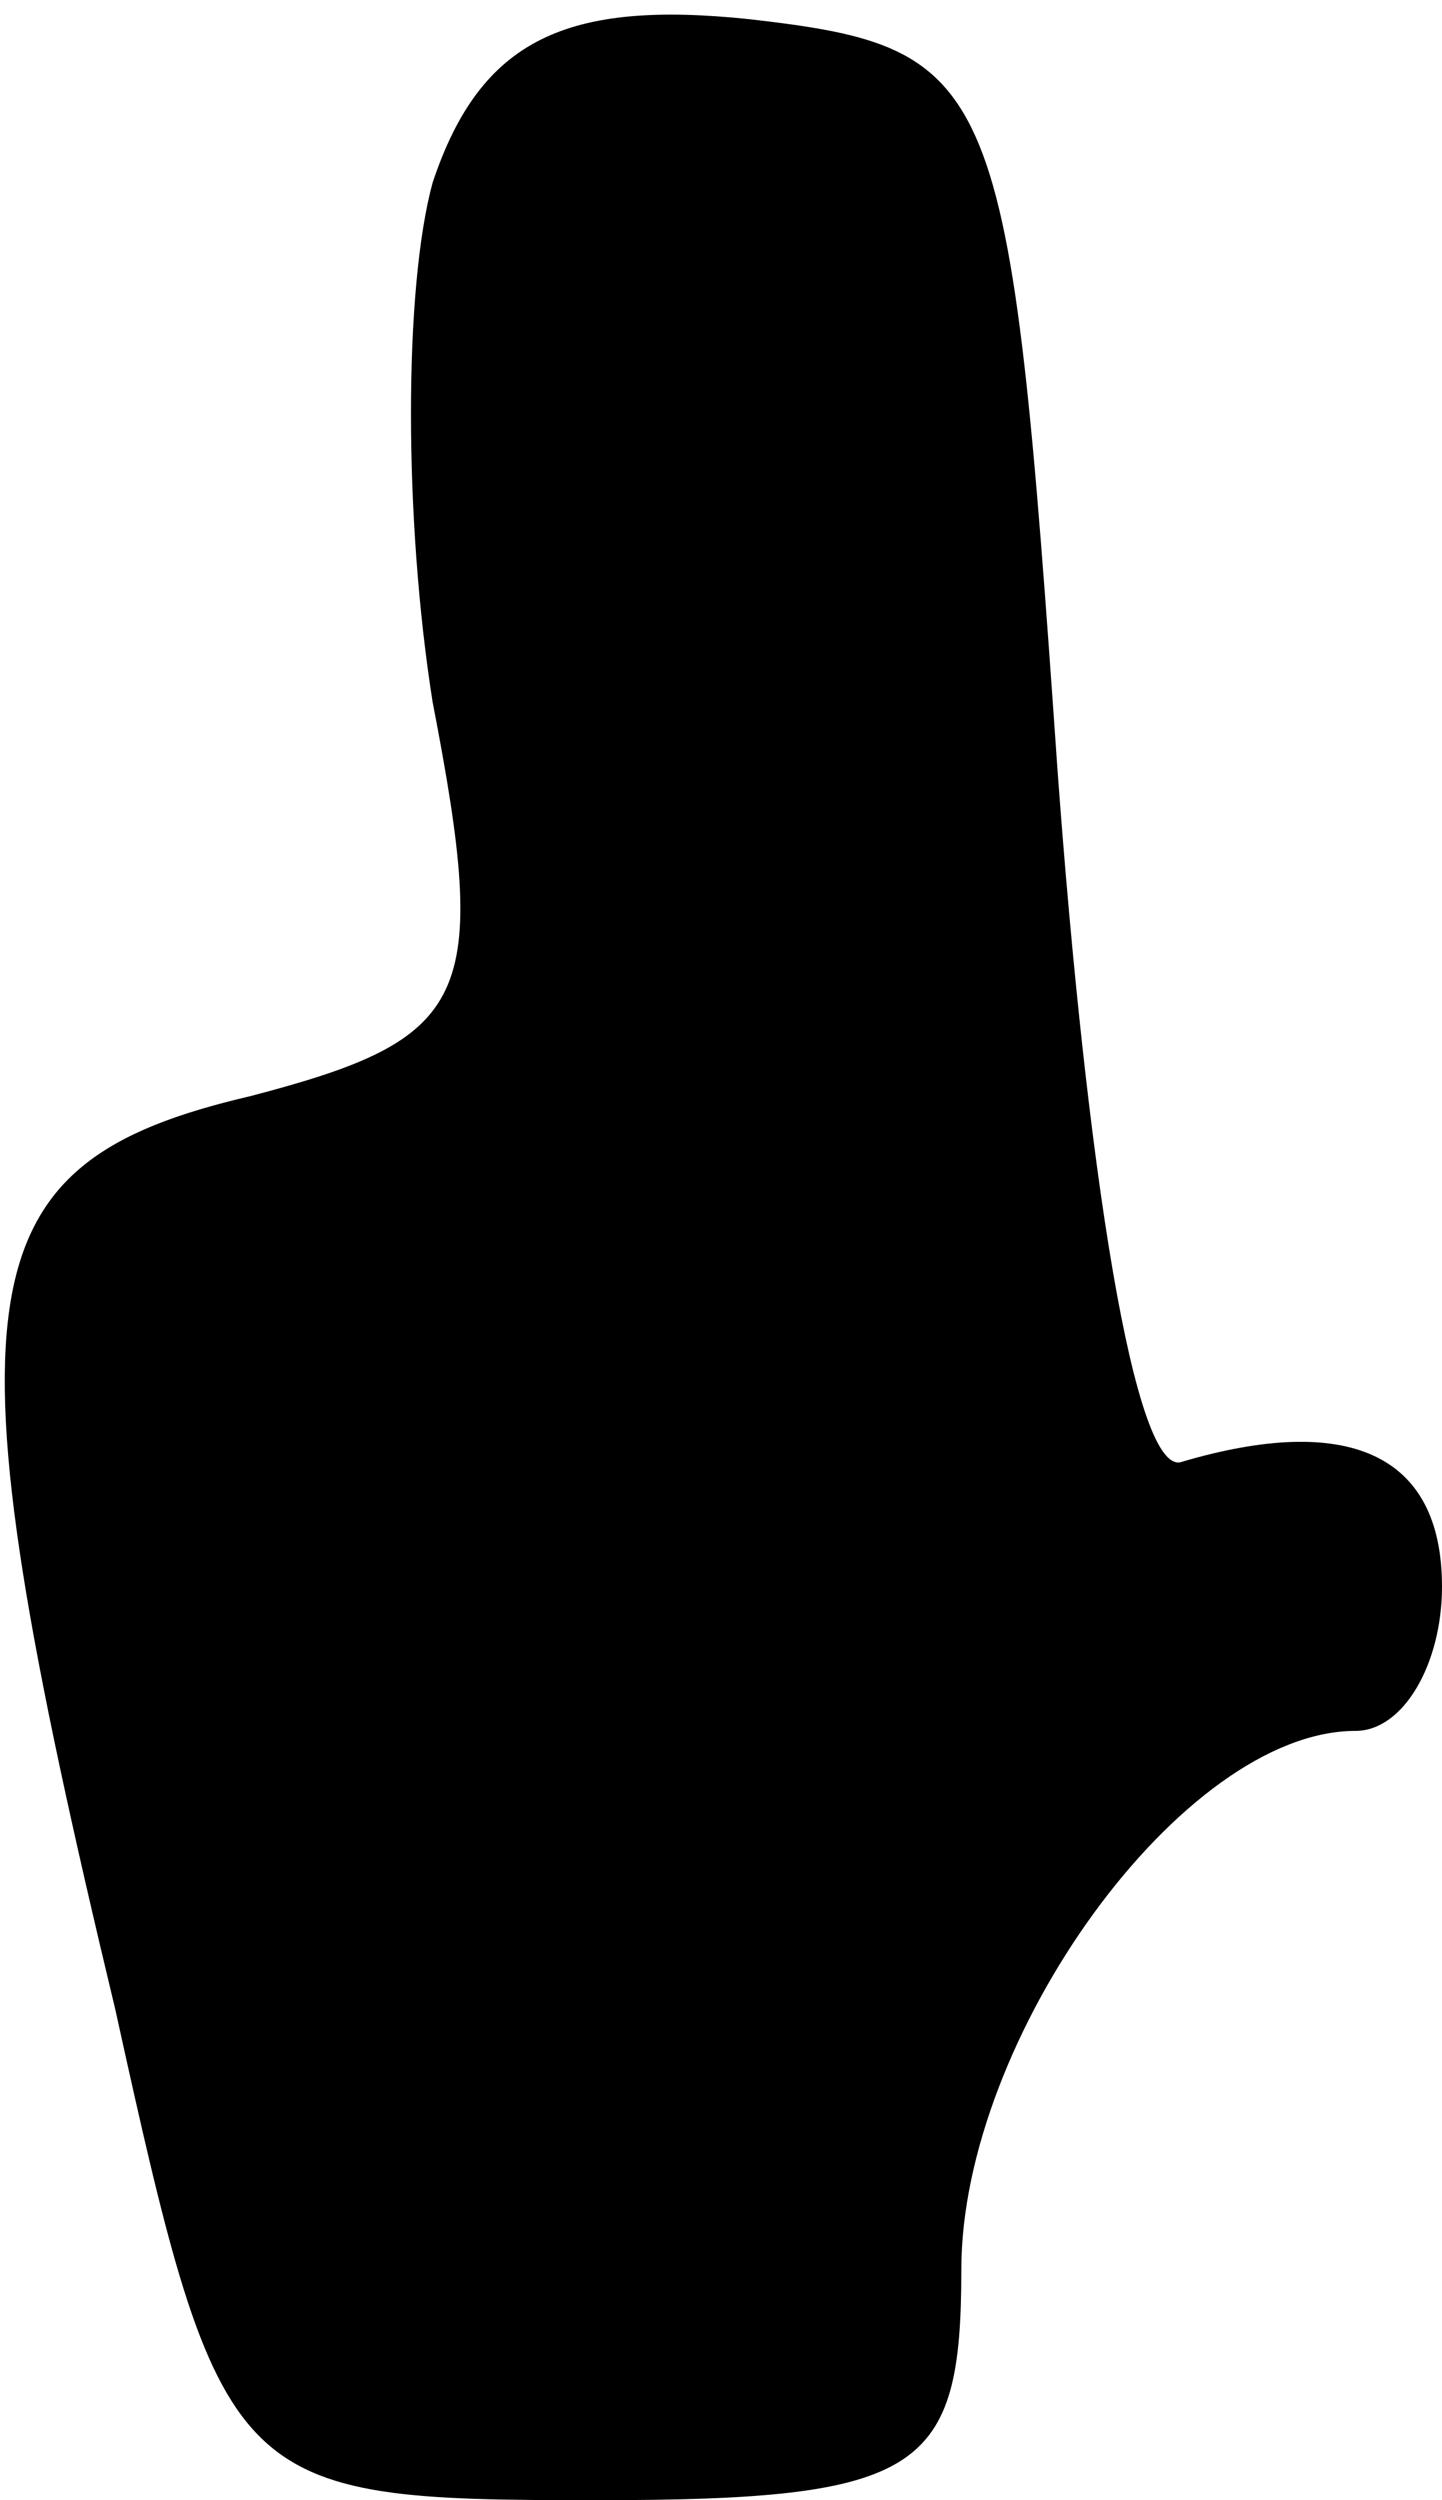 <?xml version="1.0" standalone="no"?>
<!DOCTYPE svg PUBLIC "-//W3C//DTD SVG 20010904//EN"
 "http://www.w3.org/TR/2001/REC-SVG-20010904/DTD/svg10.dtd">
<svg version="1.0" xmlns="http://www.w3.org/2000/svg"
 width="15pt" height="26pt" viewBox="0 0 15 26"
 preserveAspectRatio="xMidYMid meet">
<g transform="translate(0,26) scale(0.1,-0.1)"
fill="#000000" stroke="none">
<path fill="#000000" stroke="none" d="M45 241 c-3 -11 -3 -35 0 -54 6 -31 4
-35 -19 -41 -30 -7 -32 -20 -14 -95 11 -50 12 -51 50 -51 34 0 38 3 38 24 0
24 23 56 41 56 5 0 9 7 9 15 0 14 -10 18 -27 13 -5 -2 -10 31 -13 72 -5 72 -6
75 -32 78 -19 2 -28 -2 -33 -17z"/>
</g>
</svg>
